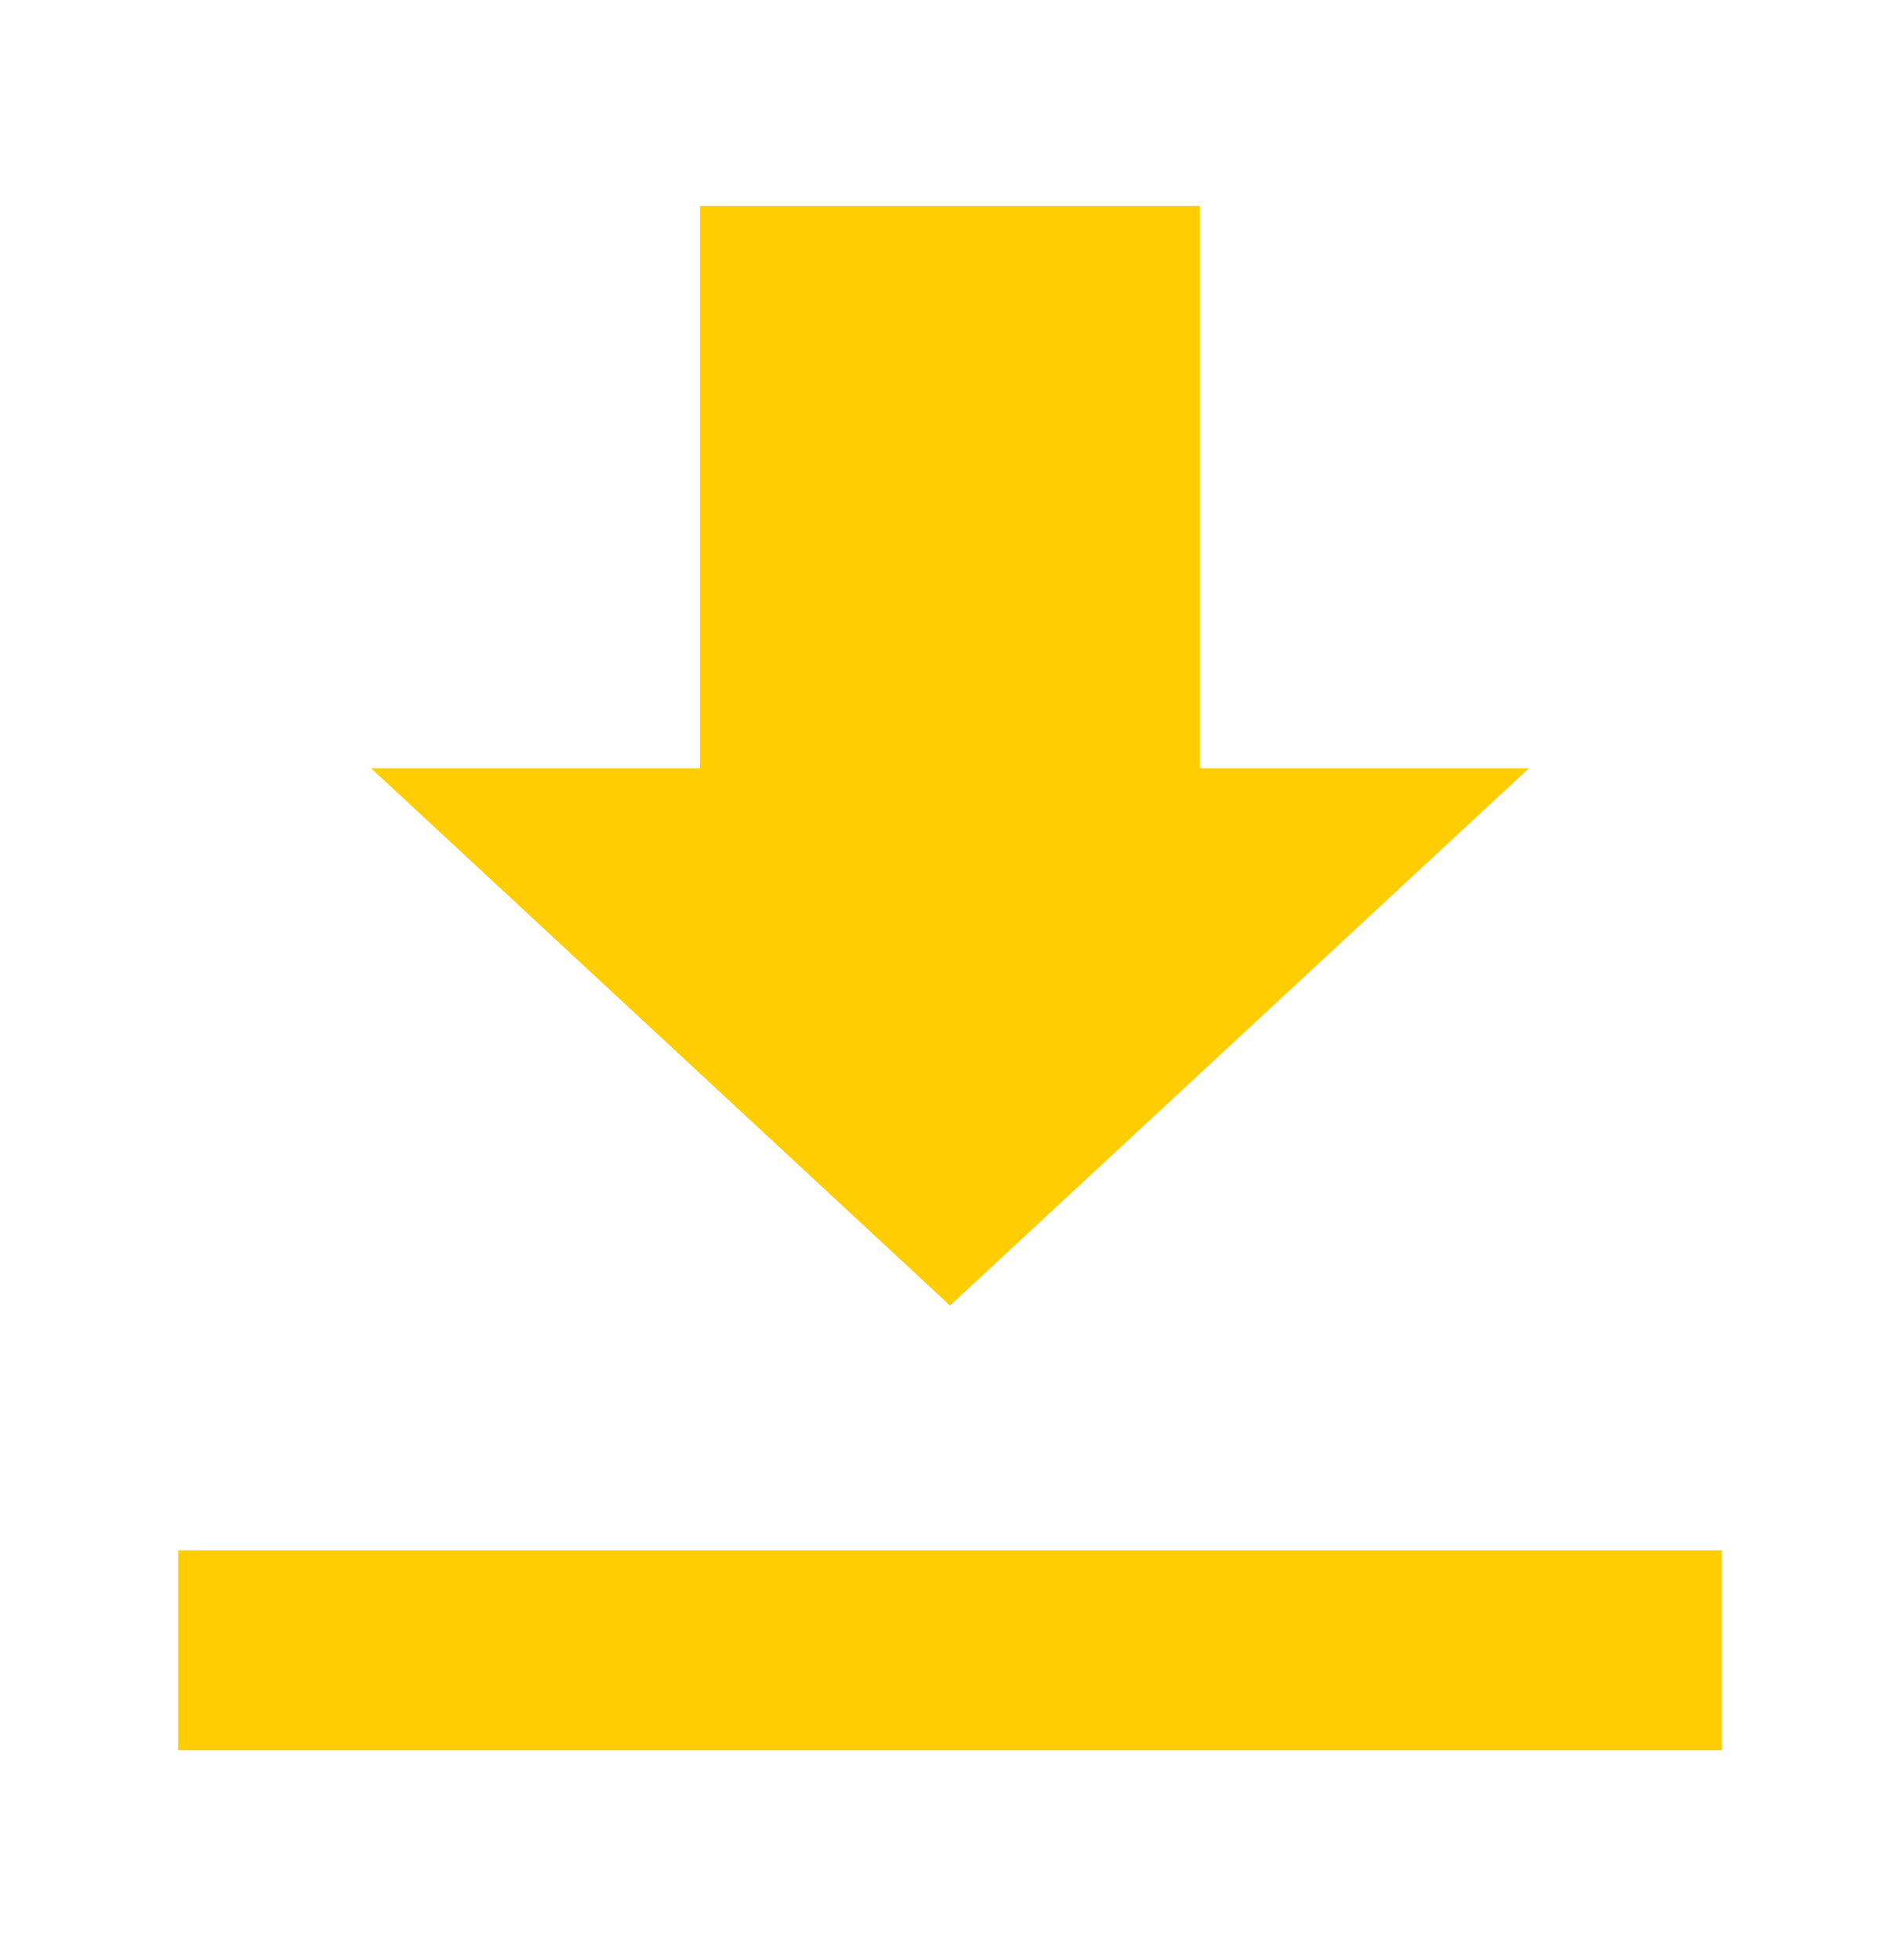 <?xml version="1.0" encoding="utf-8"?>
<!-- Generator: Adobe Illustrator 16.0.0, SVG Export Plug-In . SVG Version: 6.00 Build 0)  -->
<!DOCTYPE svg PUBLIC "-//W3C//DTD SVG 1.1//EN" "http://www.w3.org/Graphics/SVG/1.1/DTD/svg11.dtd">
<svg version="1.1" id="Layer_1" xmlns="http://www.w3.org/2000/svg" xmlns:xlink="http://www.w3.org/1999/xlink" x="0px" y="0px"
	 width="32px" height="33px" viewBox="0 0 32 33" enable-background="new 0 0 32 33" xml:space="preserve">
<path fill="#FFCD00" d="M29,26.102H3v3.364h26V26.102z M16,21.98l9.75-9.045h-5.541V3.467H11.79v9.468H6.25L16,21.98L16,21.98z"/>
</svg>
